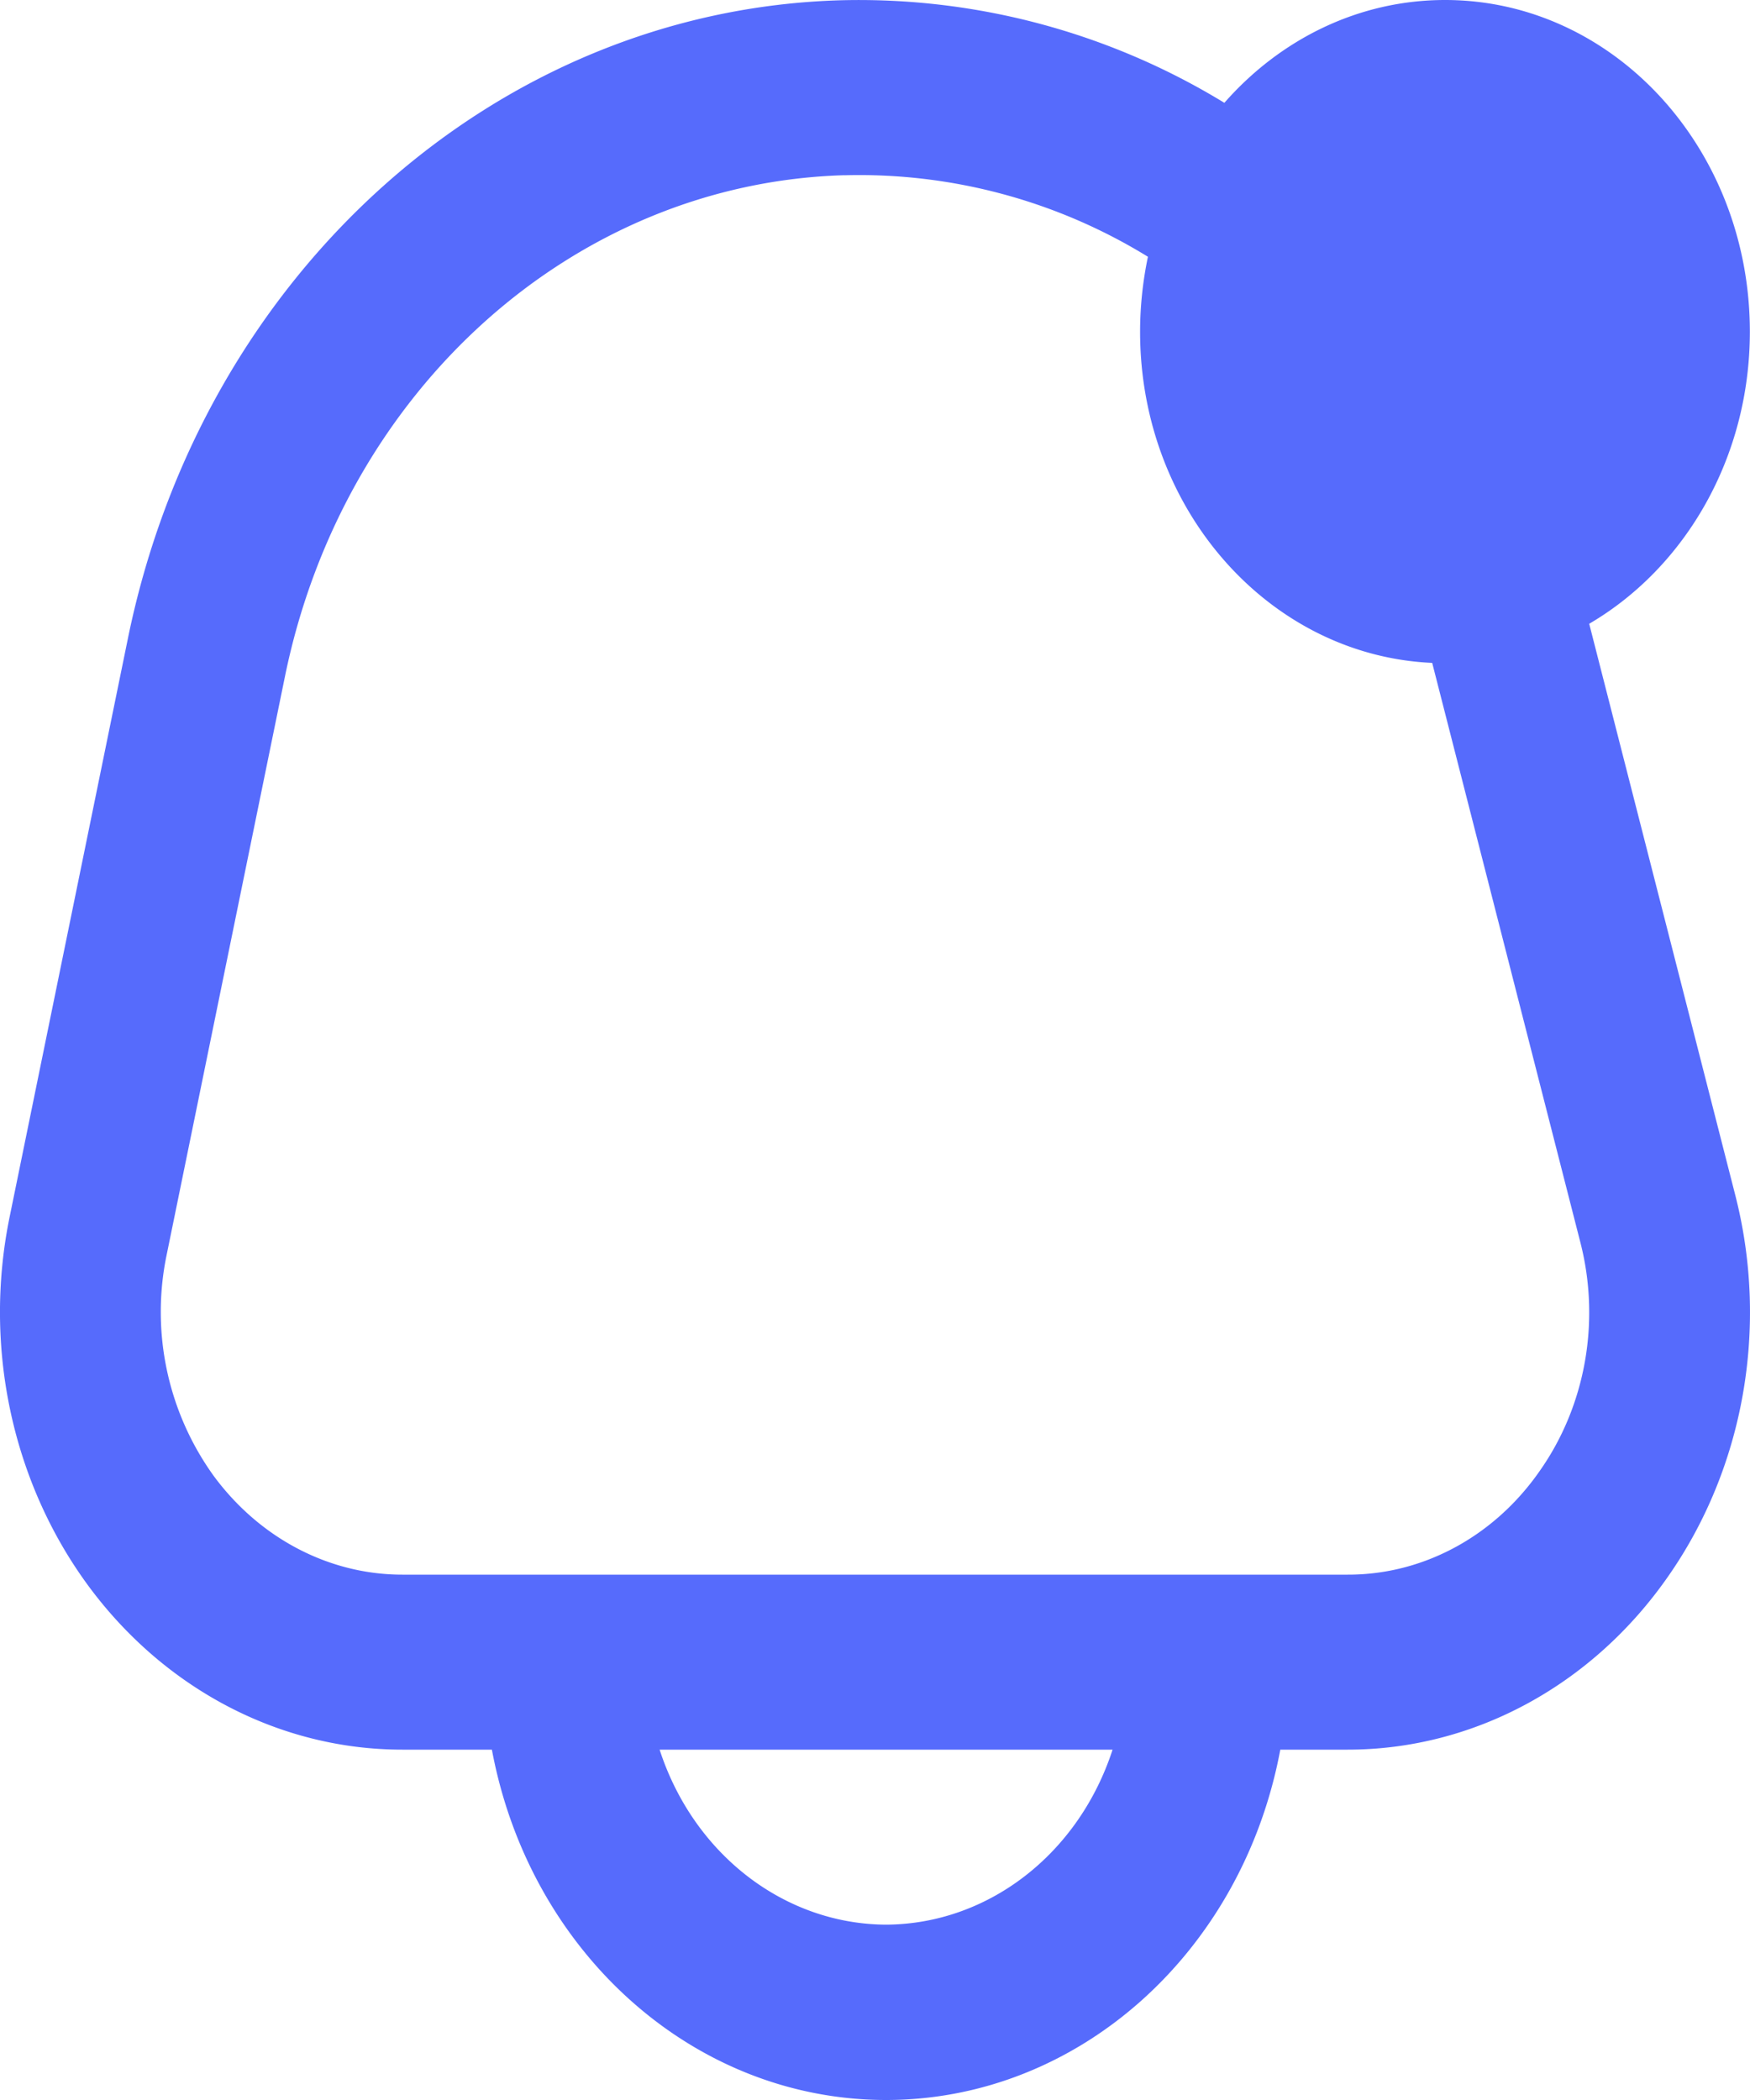 <svg xmlns="http://www.w3.org/2000/svg" width="25" height="30"><path d="M7.027 24.995h-1.28c-1.744 0-3.392-.861-4.483-2.338-1.09-1.48-1.506-3.416-1.127-5.27l1.69-8.265C2.893 3.905 7.091.147 12.003.004a10.01 10.01 0 0 1 5.488 1.465C18.284.565 19.404 0 20.644 0c2.405 0 4.354 2.12 4.354 4.738 0 1.805-.929 3.374-2.295 4.173l2.086 8.16c.483 1.884.126 3.901-.962 5.454-1.085 1.556-2.778 2.47-4.574 2.47h-.963C17.746 27.905 15.392 30 12.658 30c-2.733 0-5.087-2.093-5.631-5.005Zm5.631 2.5c1.456-.007 2.75-1.007 3.236-2.5H9.423c.485 1.493 1.78 2.493 3.235 2.5Zm-.594-24.992c-3.86.11-7.154 3.061-7.993 7.16L2.38 17.93a4.007 4.007 0 0 0 .677 3.16c.656.886 1.644 1.405 2.69 1.405h13.506c1.076.003 2.094-.546 2.744-1.483.656-.932.87-2.142.578-3.27L20.46 9.47c-2.322-.104-4.173-2.182-4.173-4.73 0-.368.04-.728.112-1.072a7.867 7.867 0 0 0-4.335-1.164Z" fill="#566bfc" fill-rule="evenodd" data-name="Union 1"/></svg>